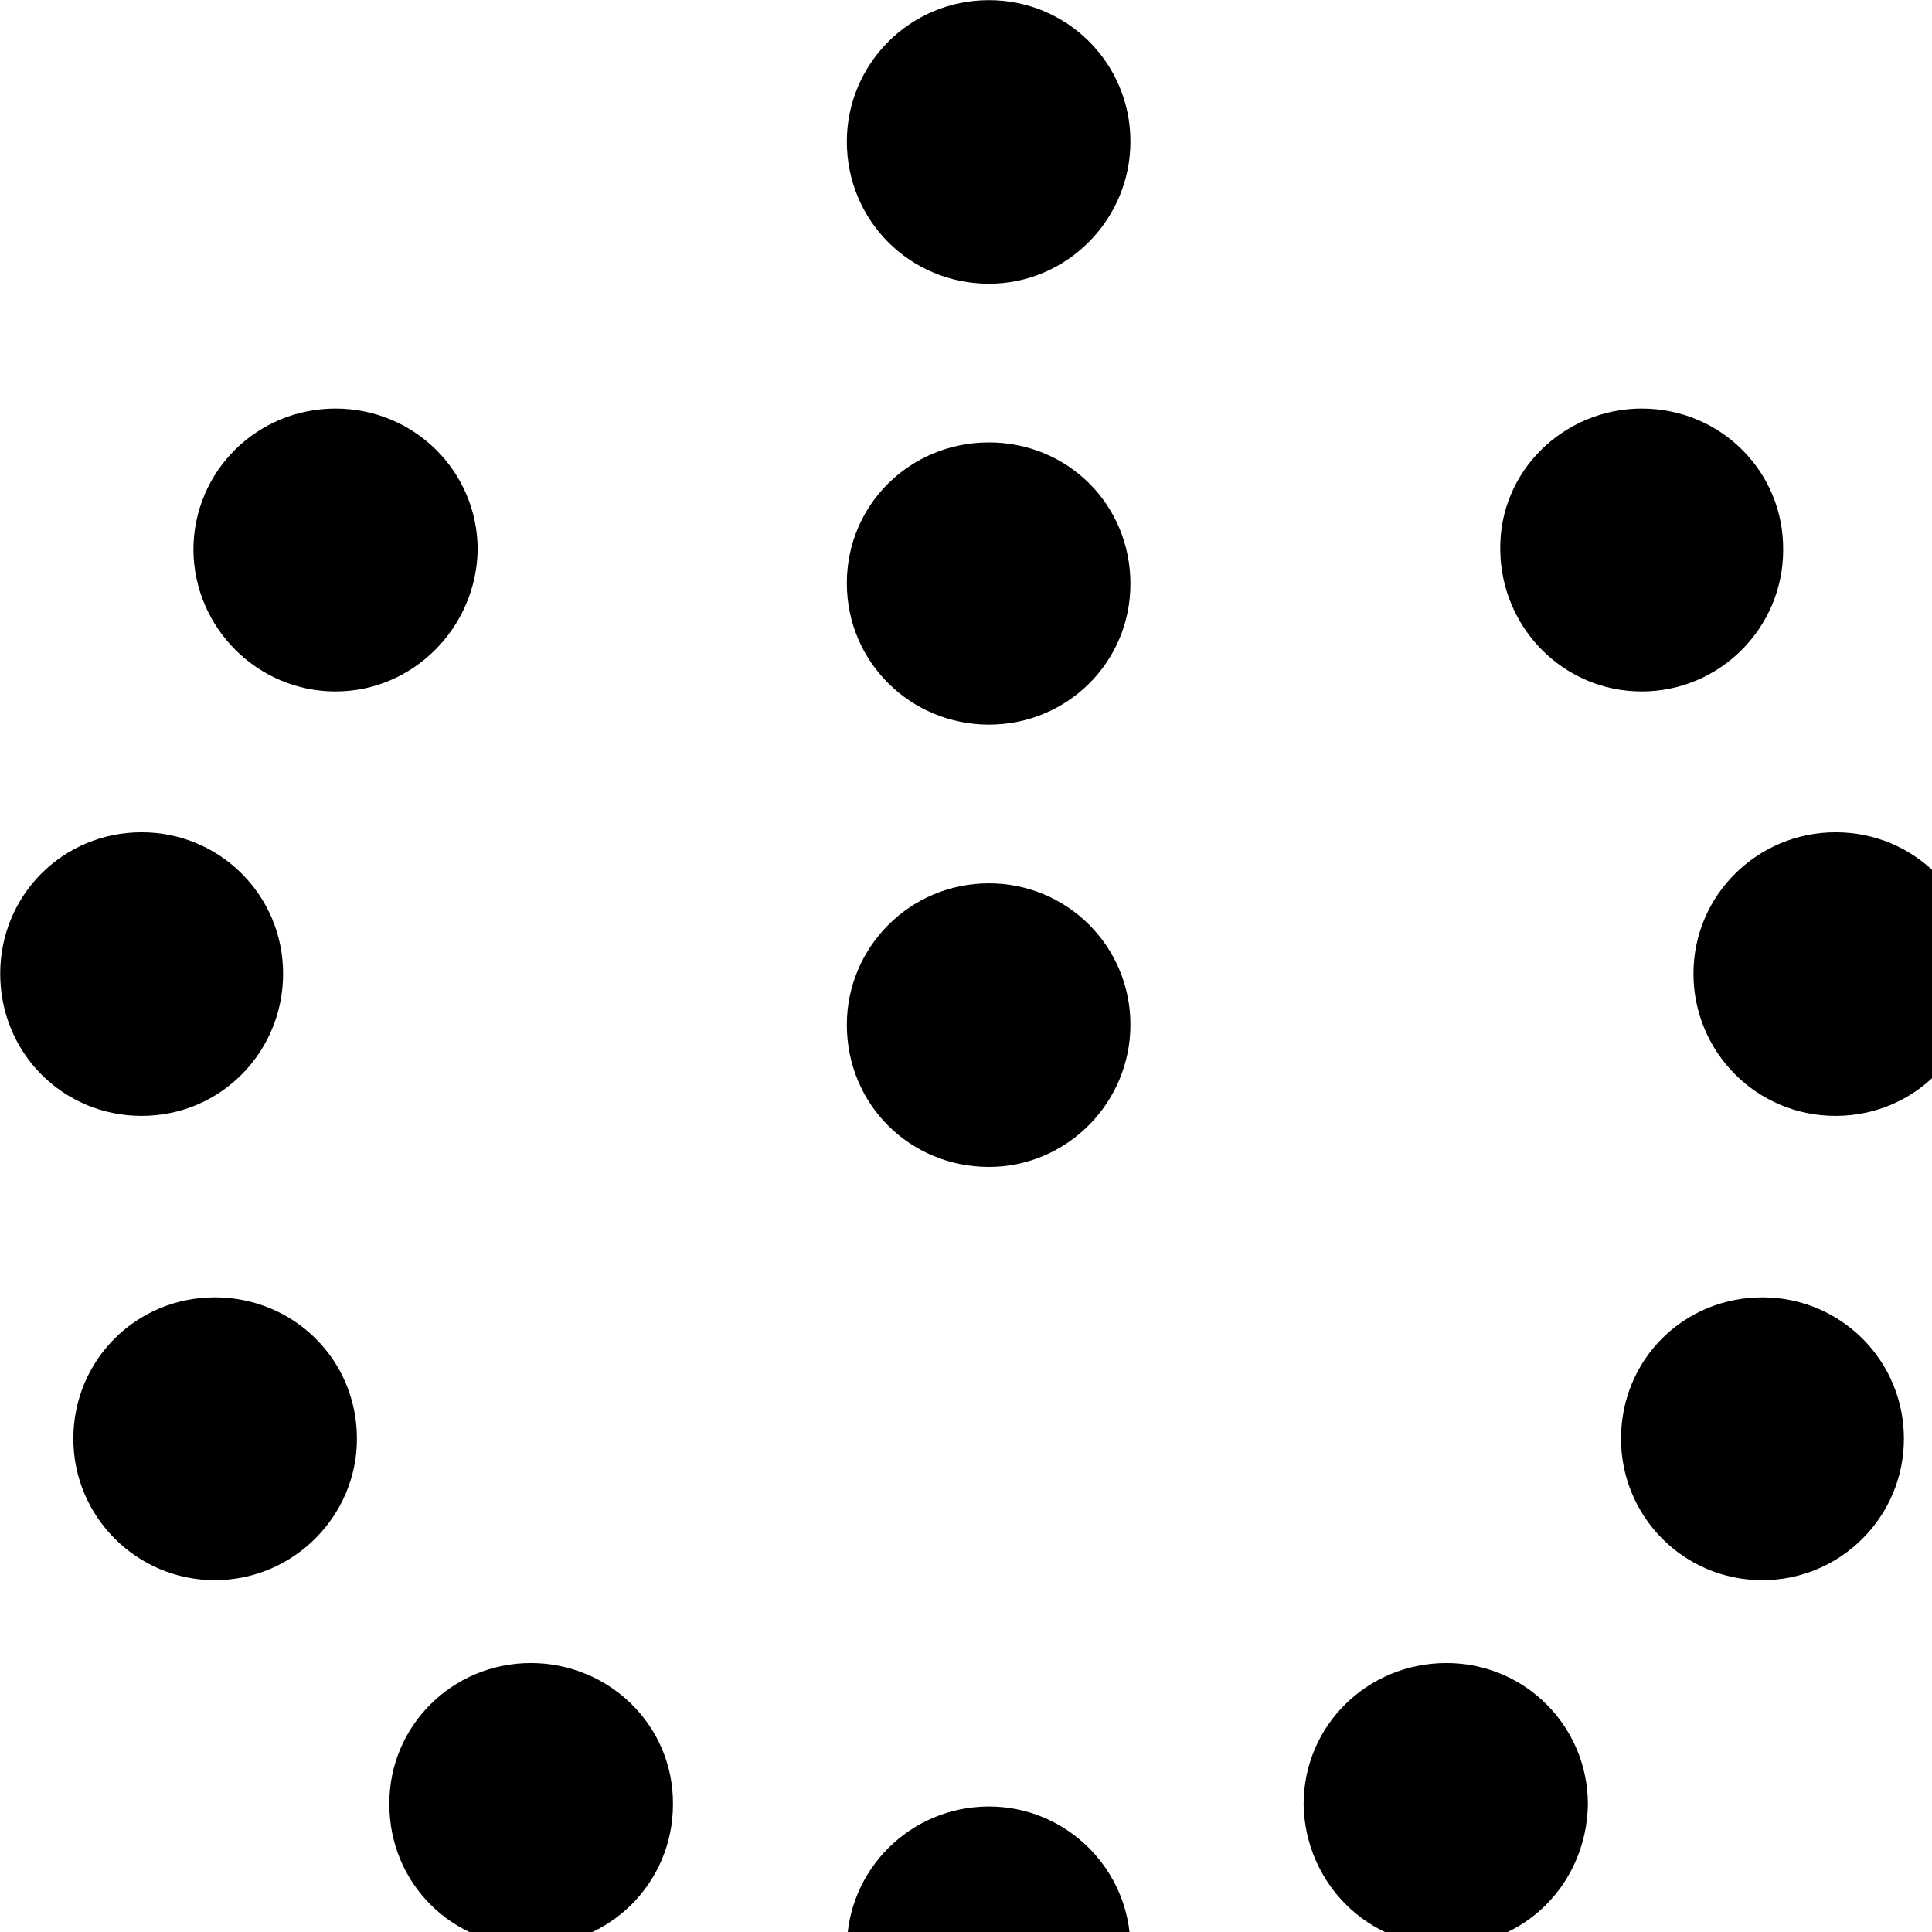 <svg xmlns="http://www.w3.org/2000/svg" viewBox="0 0 28 28" width="28" height="28">
  <path d="M14.333 4.112C15.463 4.112 16.383 3.182 16.383 2.051C16.383 0.911 15.463 0.002 14.333 0.002C13.183 0.002 12.273 0.931 12.273 2.051C12.273 3.201 13.193 4.112 14.333 4.112ZM4.863 10.021C5.993 10.021 6.903 9.091 6.923 7.971C6.923 6.822 5.993 5.921 4.863 5.921C3.723 5.921 2.803 6.832 2.803 7.971C2.813 9.101 3.733 10.021 4.863 10.021ZM23.793 10.021C24.923 10.021 25.843 9.101 25.843 7.971C25.853 6.832 24.933 5.921 23.793 5.921C22.673 5.921 21.723 6.822 21.743 7.971C21.753 9.091 22.653 10.021 23.793 10.021ZM14.333 10.502C15.463 10.502 16.383 9.601 16.383 8.461C16.383 7.311 15.473 6.412 14.333 6.412C13.193 6.412 12.273 7.311 12.273 8.451C12.273 9.601 13.203 10.502 14.333 10.502ZM2.053 16.172C3.203 16.172 4.103 15.242 4.103 14.111C4.103 12.972 3.183 12.062 2.053 12.062C0.913 12.062 0.003 12.972 0.003 14.111C0.003 15.261 0.913 16.172 2.053 16.172ZM26.603 16.172C27.743 16.172 28.653 15.261 28.653 14.111C28.653 12.972 27.743 12.062 26.603 12.062C25.473 12.062 24.543 12.972 24.543 14.111C24.543 15.242 25.453 16.172 26.603 16.172ZM14.333 16.912C15.463 16.912 16.383 15.982 16.383 14.851C16.383 13.711 15.463 12.802 14.333 12.802C13.183 12.802 12.273 13.732 12.273 14.851C12.273 16.012 13.193 16.912 14.333 16.912ZM3.113 22.901C4.253 22.901 5.173 21.971 5.173 20.852C5.173 19.701 4.253 18.802 3.113 18.802C1.973 18.802 1.063 19.712 1.063 20.852C1.063 21.982 1.983 22.901 3.113 22.901ZM25.543 22.901C26.673 22.901 27.593 21.982 27.593 20.852C27.593 19.712 26.673 18.802 25.543 18.802C24.403 18.802 23.493 19.701 23.493 20.852C23.493 21.971 24.393 22.901 25.543 22.901ZM7.693 28.201C8.833 28.201 9.753 27.291 9.753 26.151C9.763 25.002 8.823 24.102 7.693 24.102C6.553 24.102 5.633 25.021 5.643 26.151C5.643 27.302 6.563 28.201 7.693 28.201ZM20.963 28.201C22.093 28.201 22.993 27.302 23.013 26.151C23.013 25.021 22.103 24.102 20.963 24.102C19.823 24.102 18.893 25.002 18.893 26.151C18.913 27.291 19.823 28.201 20.963 28.201ZM14.333 30.282C15.463 30.282 16.383 29.381 16.383 28.232C16.383 27.102 15.463 26.181 14.333 26.181C13.193 26.181 12.273 27.102 12.273 28.232C12.273 29.372 13.183 30.282 14.333 30.282Z" />
</svg>